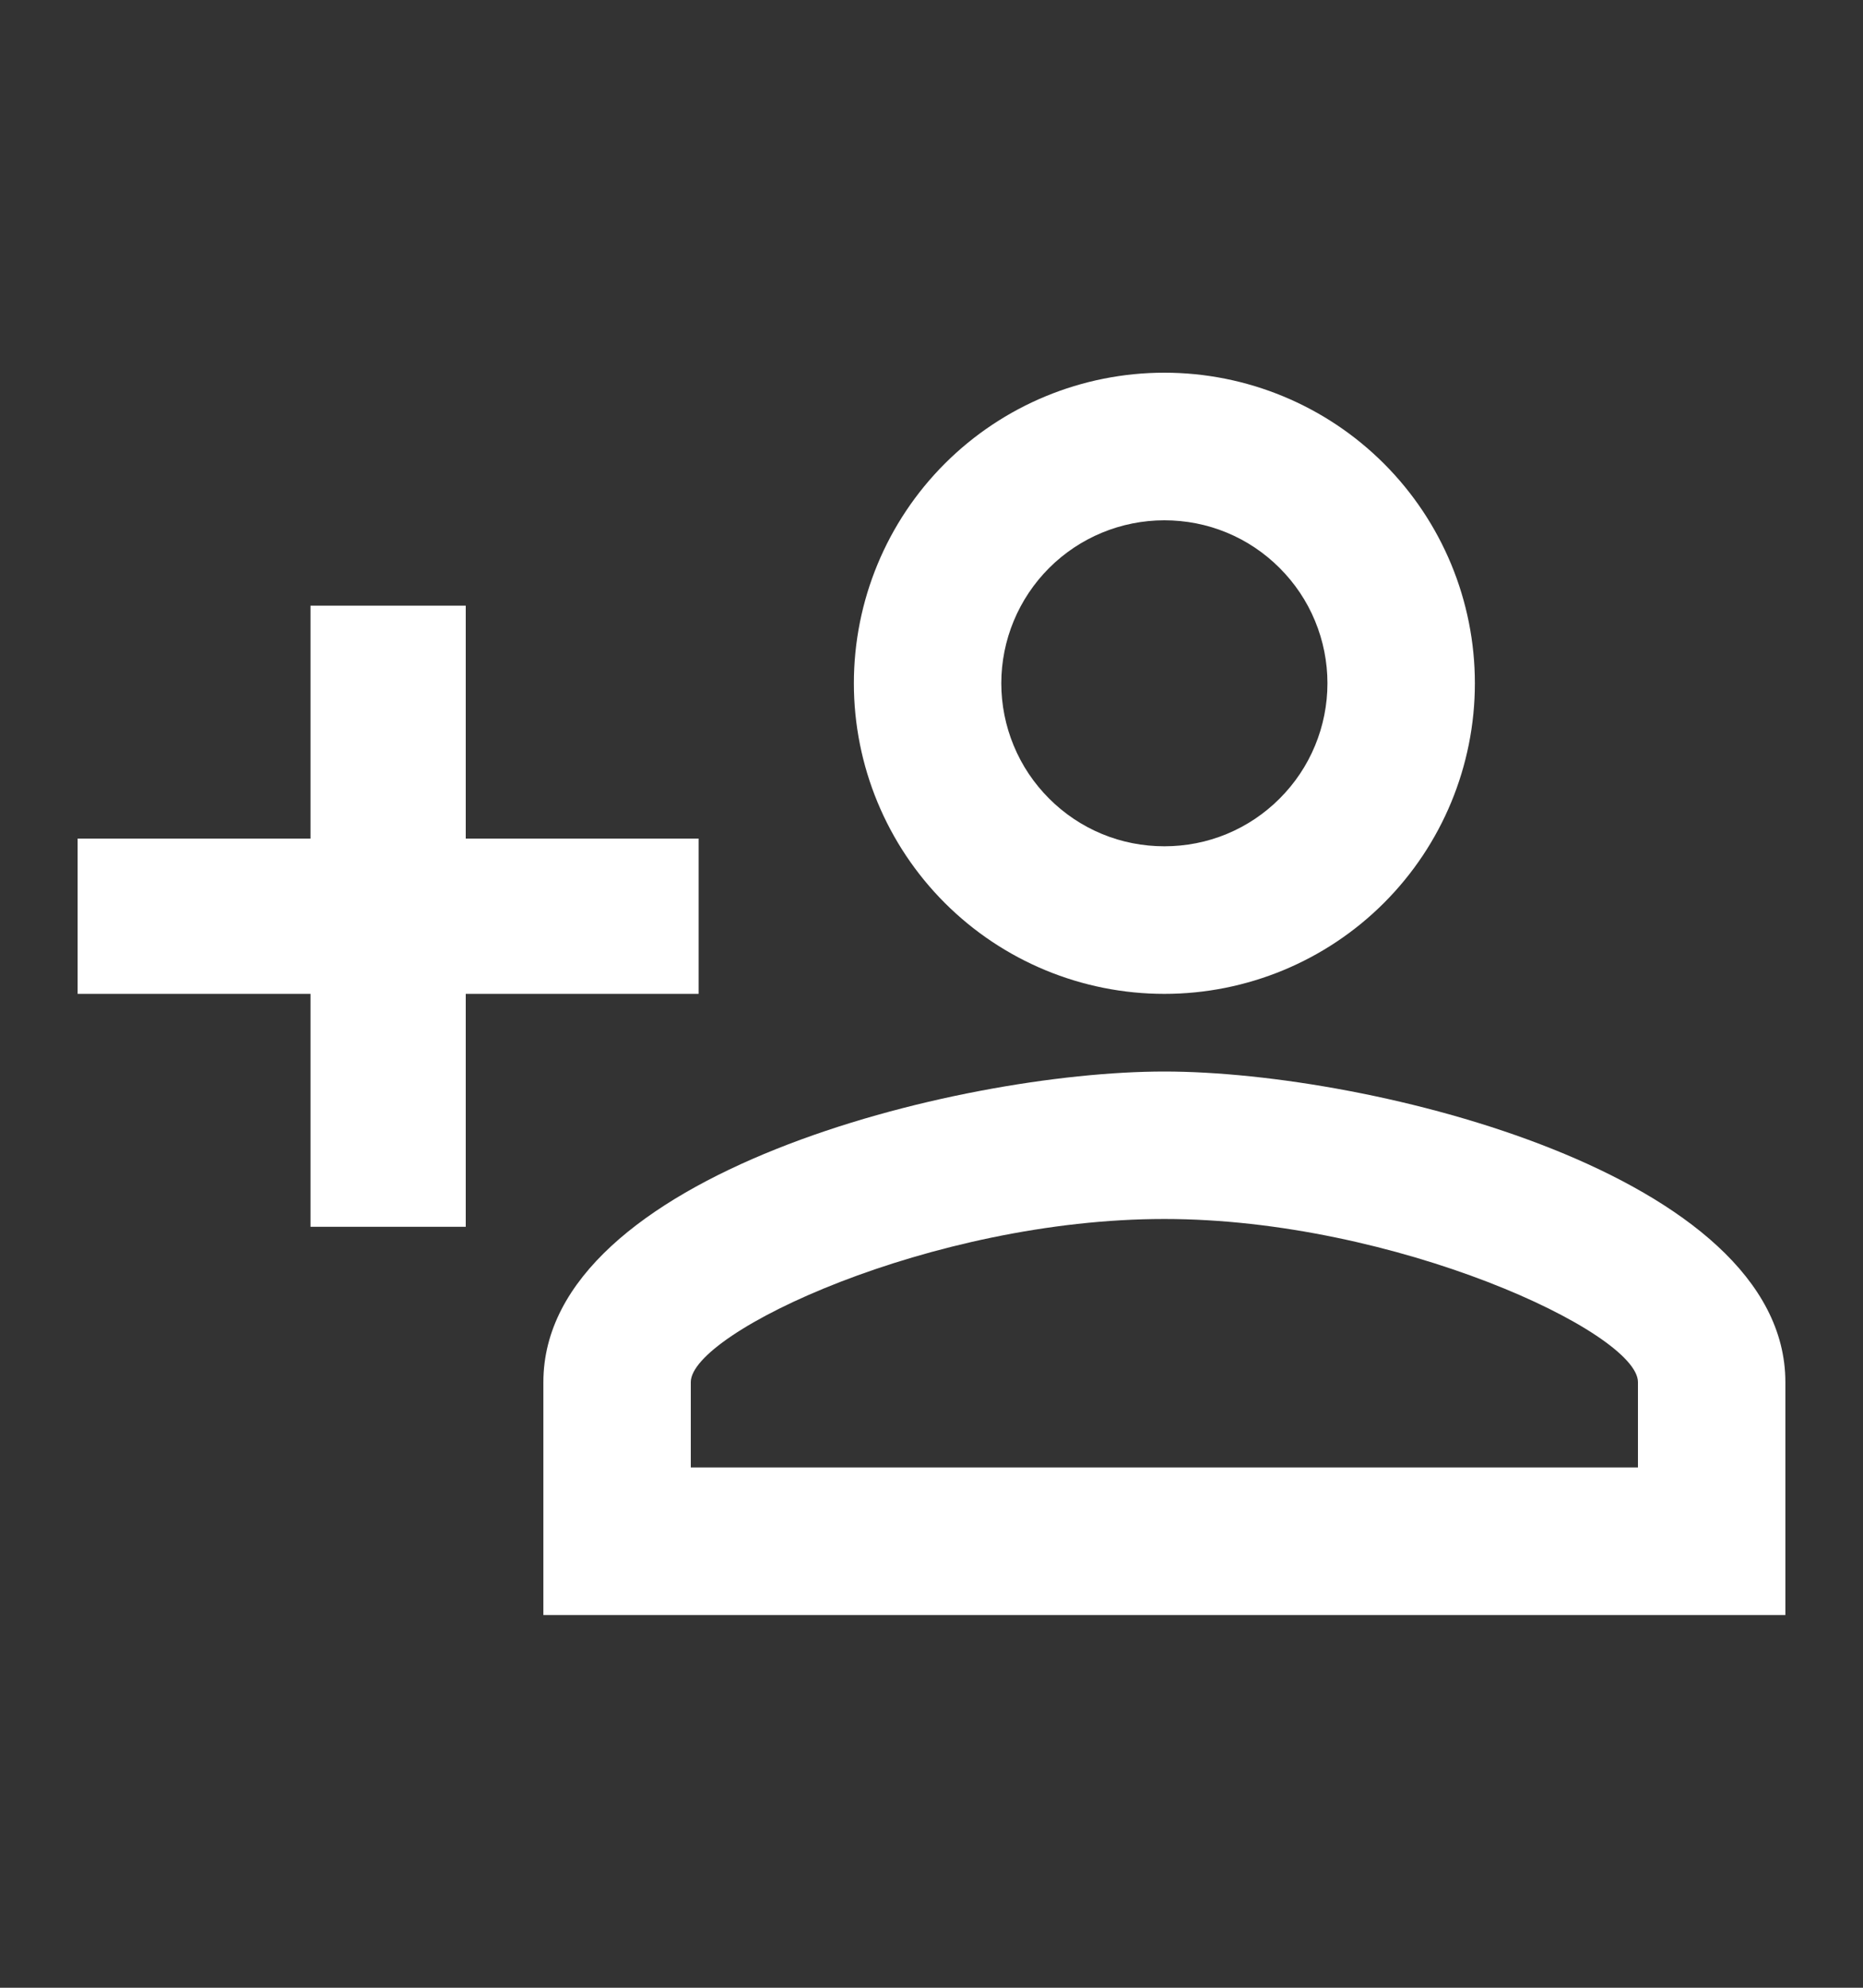 <svg width="15" height="16" viewBox="0 0 15 16" fill="none" xmlns="http://www.w3.org/2000/svg">
    <rect x="0" y="0" width="15" height="16" fill="#333333" stroke="none"/>
    <path
        d="M9.375 3C8.712 3 8.076 3.263 7.607 3.732C7.138 4.201 6.875 4.837 6.875 5.5C6.875 6.163 7.138 6.799 7.607 7.268C8.076 7.737 8.712 8 9.375 8C10.038 8 10.674 7.737 11.143 7.268C11.612 6.799 11.875 6.163 11.875 5.5C11.875 4.837 11.612 4.201 11.143 3.732C10.674 3.263 10.038 3 9.375 3ZM9.375 4.188C9.547 4.188 9.718 4.221 9.877 4.287C10.037 4.353 10.181 4.45 10.303 4.572C10.425 4.694 10.522 4.838 10.588 4.998C10.654 5.157 10.688 5.328 10.688 5.5C10.688 5.672 10.654 5.843 10.588 6.002C10.522 6.162 10.425 6.306 10.303 6.428C10.181 6.55 10.037 6.647 9.877 6.713C9.718 6.779 9.547 6.812 9.375 6.812C9.203 6.812 9.032 6.779 8.873 6.713C8.713 6.647 8.569 6.55 8.447 6.428C8.325 6.306 8.228 6.162 8.162 6.002C8.096 5.843 8.062 5.672 8.062 5.5C8.062 5.152 8.201 4.818 8.447 4.572C8.693 4.326 9.027 4.188 9.375 4.188ZM2.5 4.875V6.75H0.625V8H2.5V9.875H3.75V8H5.625V6.75H3.75V4.875H2.5ZM9.375 8.625C7.706 8.625 4.375 9.456 4.375 11.125V13H14.375V11.125C14.375 9.456 11.044 8.625 9.375 8.625ZM9.375 9.812C11.231 9.812 13.188 10.725 13.188 11.125V11.812H5.562V11.125C5.562 10.725 7.5 9.812 9.375 9.812Z"
        fill="white" />
</svg>
    